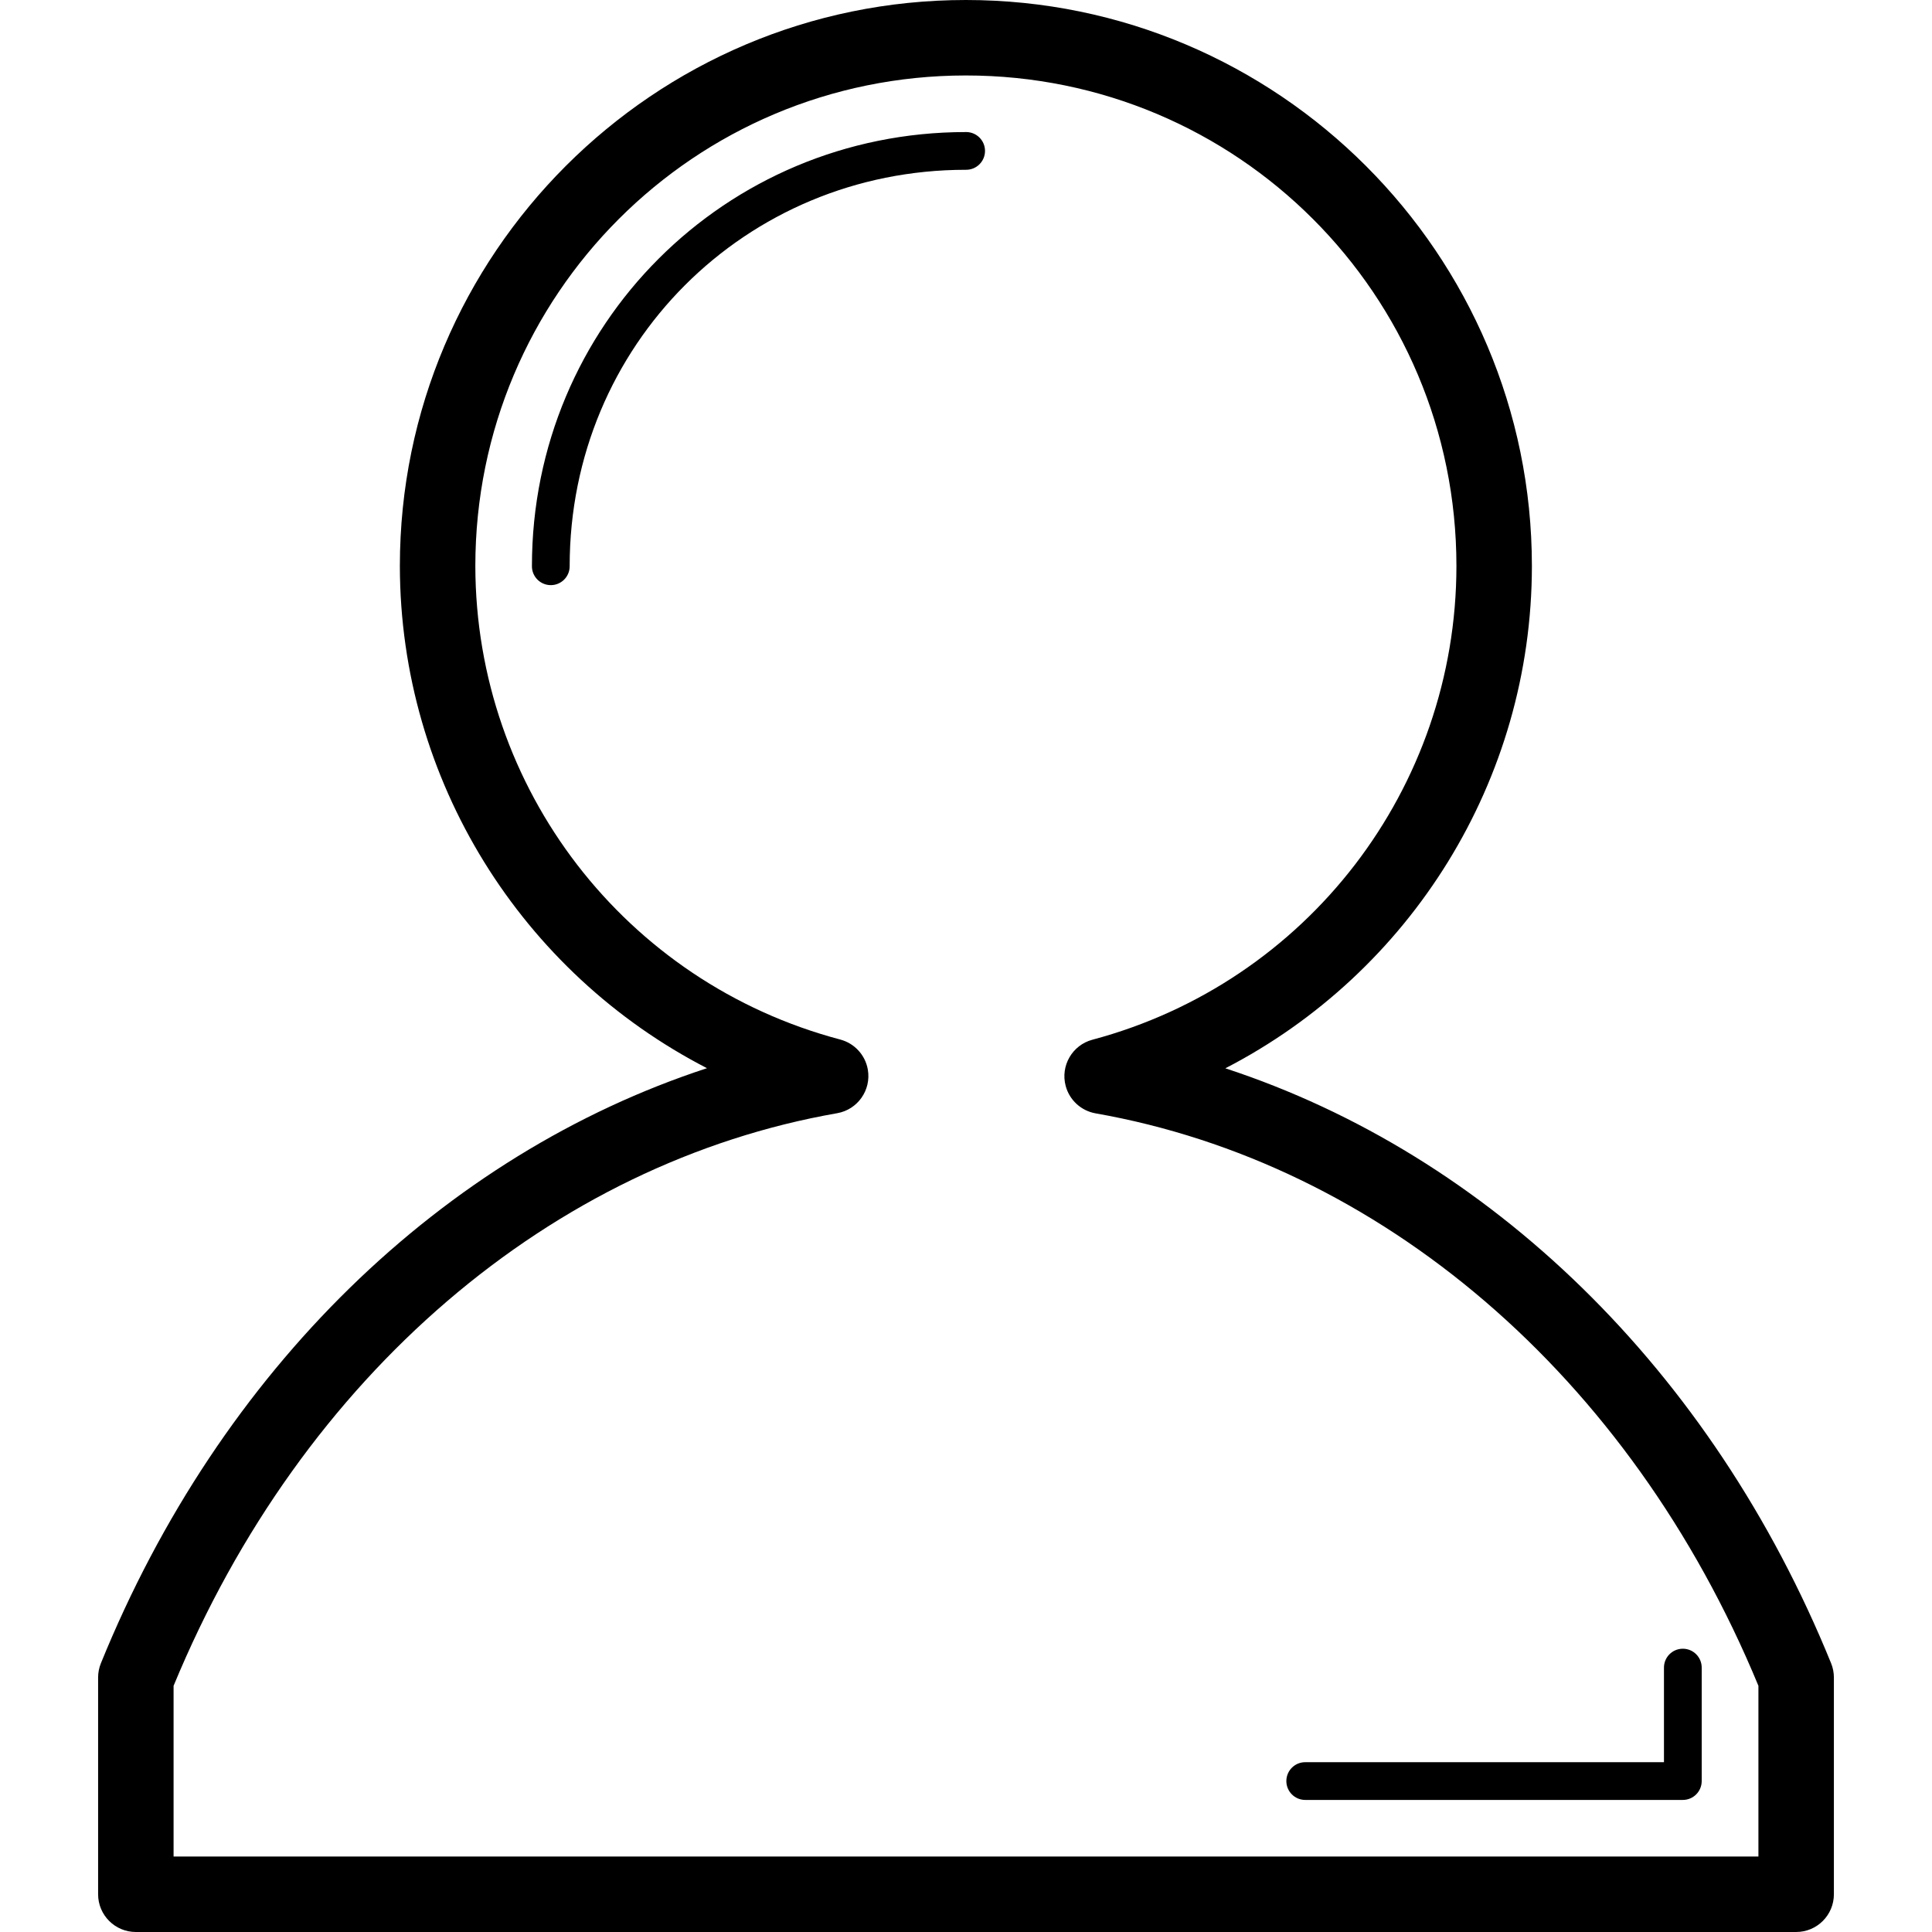 <?xml version="1.0" encoding="iso-8859-1"?>
<!-- Generator: Adobe Illustrator 18.1.1, SVG Export Plug-In . SVG Version: 6.00 Build 0)  -->
<svg version="1.1" id="Capa_1" xmlns="http://www.w3.org/2000/svg" xmlns:xlink="http://www.w3.org/1999/xlink" x="0px" y="0px"
	 viewBox="0 0 256 256" style="enable-background:new 0 0 256 256;" xml:space="preserve">
<g>
	<path id="circle29337" d="M127.984,0c-41.362,0-75,33.638-75,75c0,0.002,0,0.004,0,0.006c0.036,28.459,16.165,53.901,40.695,66.535
		c-34.96,11.438-64.48,39.915-80.311,78.852C13.126,220.99,13,221.63,13,222.275V251c0,2.761,2.239,5,5,5h220c2.761,0,5-2.239,5-5
		v-28.725c0-0.646-0.126-1.285-0.369-1.883c-15.825-38.921-45.325-67.389-80.266-78.836c24.509-12.659,40.606-38.107,40.619-66.555
		c0-0.001,0-0.001,0-0.002C202.984,33.638,169.347,0,127.984,0z M127.984,10c35.957,0,64.999,29.041,65,64.998
		c-0.013,29.456-19.777,55.175-48.236,62.771c-2.668,0.713-4.253,3.454-3.54,6.122c0.502,1.879,2.048,3.297,3.964,3.634
		c37.588,6.607,70.749,34.541,87.828,75.854V246H23v-22.621c17.094-41.347,50.296-69.295,87.926-75.873
		c2.72-0.476,4.54-3.067,4.064-5.787c-0.336-1.922-1.76-3.473-3.646-3.973c-28.5-7.547-48.32-33.265-48.359-62.746v-0.004v-0.002
		C62.988,39.039,92.029,10,127.984,10z M127.984,17.498c-31.905,0-57.5,25.595-57.5,57.5c-0.02,1.381,1.084,2.516,2.465,2.535
		c1.381,0.02,2.516-1.084,2.535-2.465c0-0.024,0-0.047,0-0.071c0-29.241,23.258-52.5,52.5-52.5c1.381,0.02,2.516-1.084,2.535-2.465
		s-1.084-2.516-2.465-2.535C128.032,17.498,128.008,17.498,127.984,17.498z M222.947,218.465c-1.38,0.02-2.482,1.155-2.463,2.535
		v12.5h-47.5c-1.381-0.02-2.516,1.084-2.535,2.465s1.084,2.516,2.465,2.535c0.024,0,0.047,0,0.071,0h50c1.381,0,2.5-1.119,2.5-2.5
		v-15c0.019-1.381-1.084-2.516-2.465-2.535C222.995,218.464,222.971,218.464,222.947,218.465z"/>
</g>
<g>
</g>
<g>
</g>
<g>
</g>
<g>
</g>
<g>
</g>
<g>
</g>
<g>
</g>
<g>
</g>
<g>
</g>
<g>
</g>
<g>
</g>
<g>
</g>
<g>
</g>
<g>
</g>
<g>
</g>
</svg>
